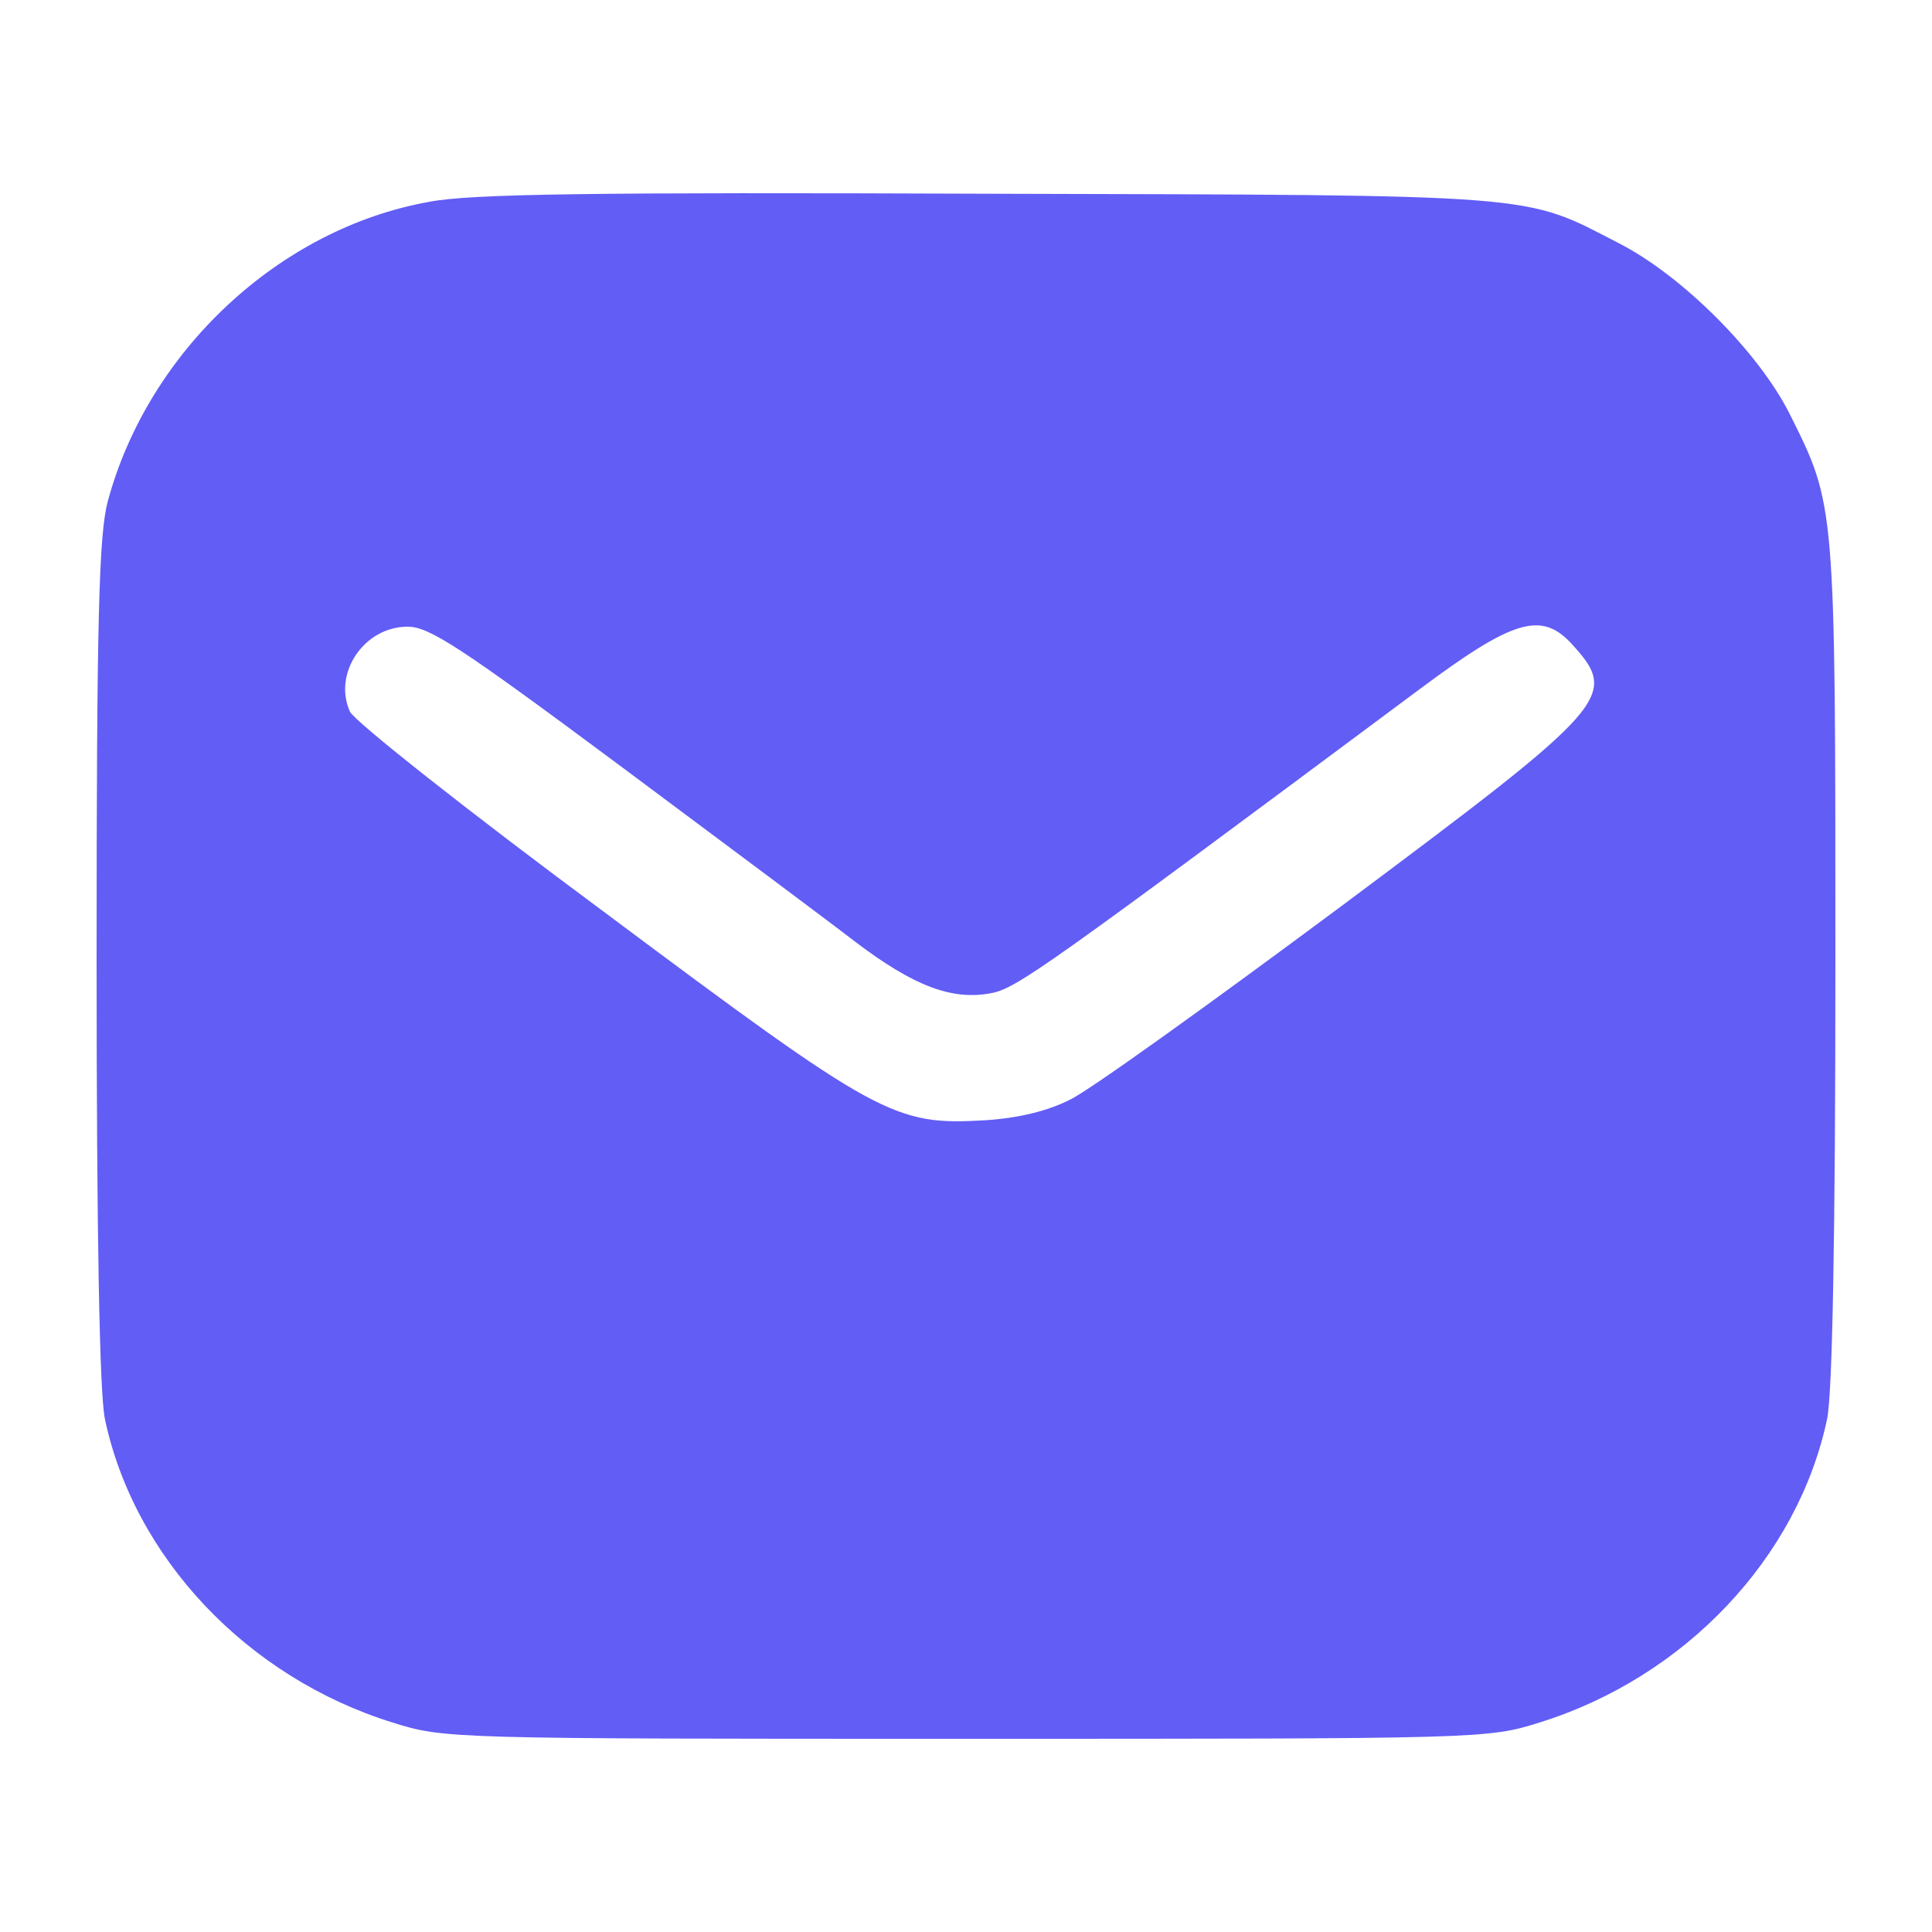<svg width="22" height="22" viewBox="0 0 22 22" fill="none" xmlns="http://www.w3.org/2000/svg">
<path d="M4.889 2.298C3.182 2.601 1.689 3.998 1.228 5.706C1.126 6.085 1.1 7.035 1.1 10.94C1.1 14.078 1.134 15.862 1.194 16.156C1.527 17.738 2.815 19.101 4.471 19.615C5.06 19.8 5.12 19.8 11 19.8C16.88 19.8 16.94 19.8 17.529 19.615C19.184 19.101 20.473 17.738 20.806 16.156C20.866 15.862 20.9 14.078 20.9 10.94C20.9 5.714 20.9 5.756 20.379 4.713C20.029 4.015 19.159 3.14 18.433 2.769C17.341 2.206 17.606 2.222 11.256 2.206C6.784 2.189 5.359 2.206 4.889 2.298ZM7.048 8.71C8.209 9.576 9.43 10.485 9.745 10.729C10.402 11.226 10.838 11.394 11.282 11.31C11.572 11.259 11.887 11.032 16.172 7.843C17.222 7.061 17.546 6.96 17.887 7.321C18.442 7.927 18.365 8.011 15.276 10.317C13.782 11.428 12.4 12.421 12.186 12.521C11.939 12.648 11.606 12.732 11.213 12.757C10.181 12.816 10.01 12.723 6.878 10.384C5.333 9.24 4.036 8.213 3.985 8.104C3.788 7.666 4.147 7.136 4.642 7.136C4.889 7.136 5.248 7.372 7.048 8.71Z" fill="#625DF5"/>
</svg>
<!--  -->